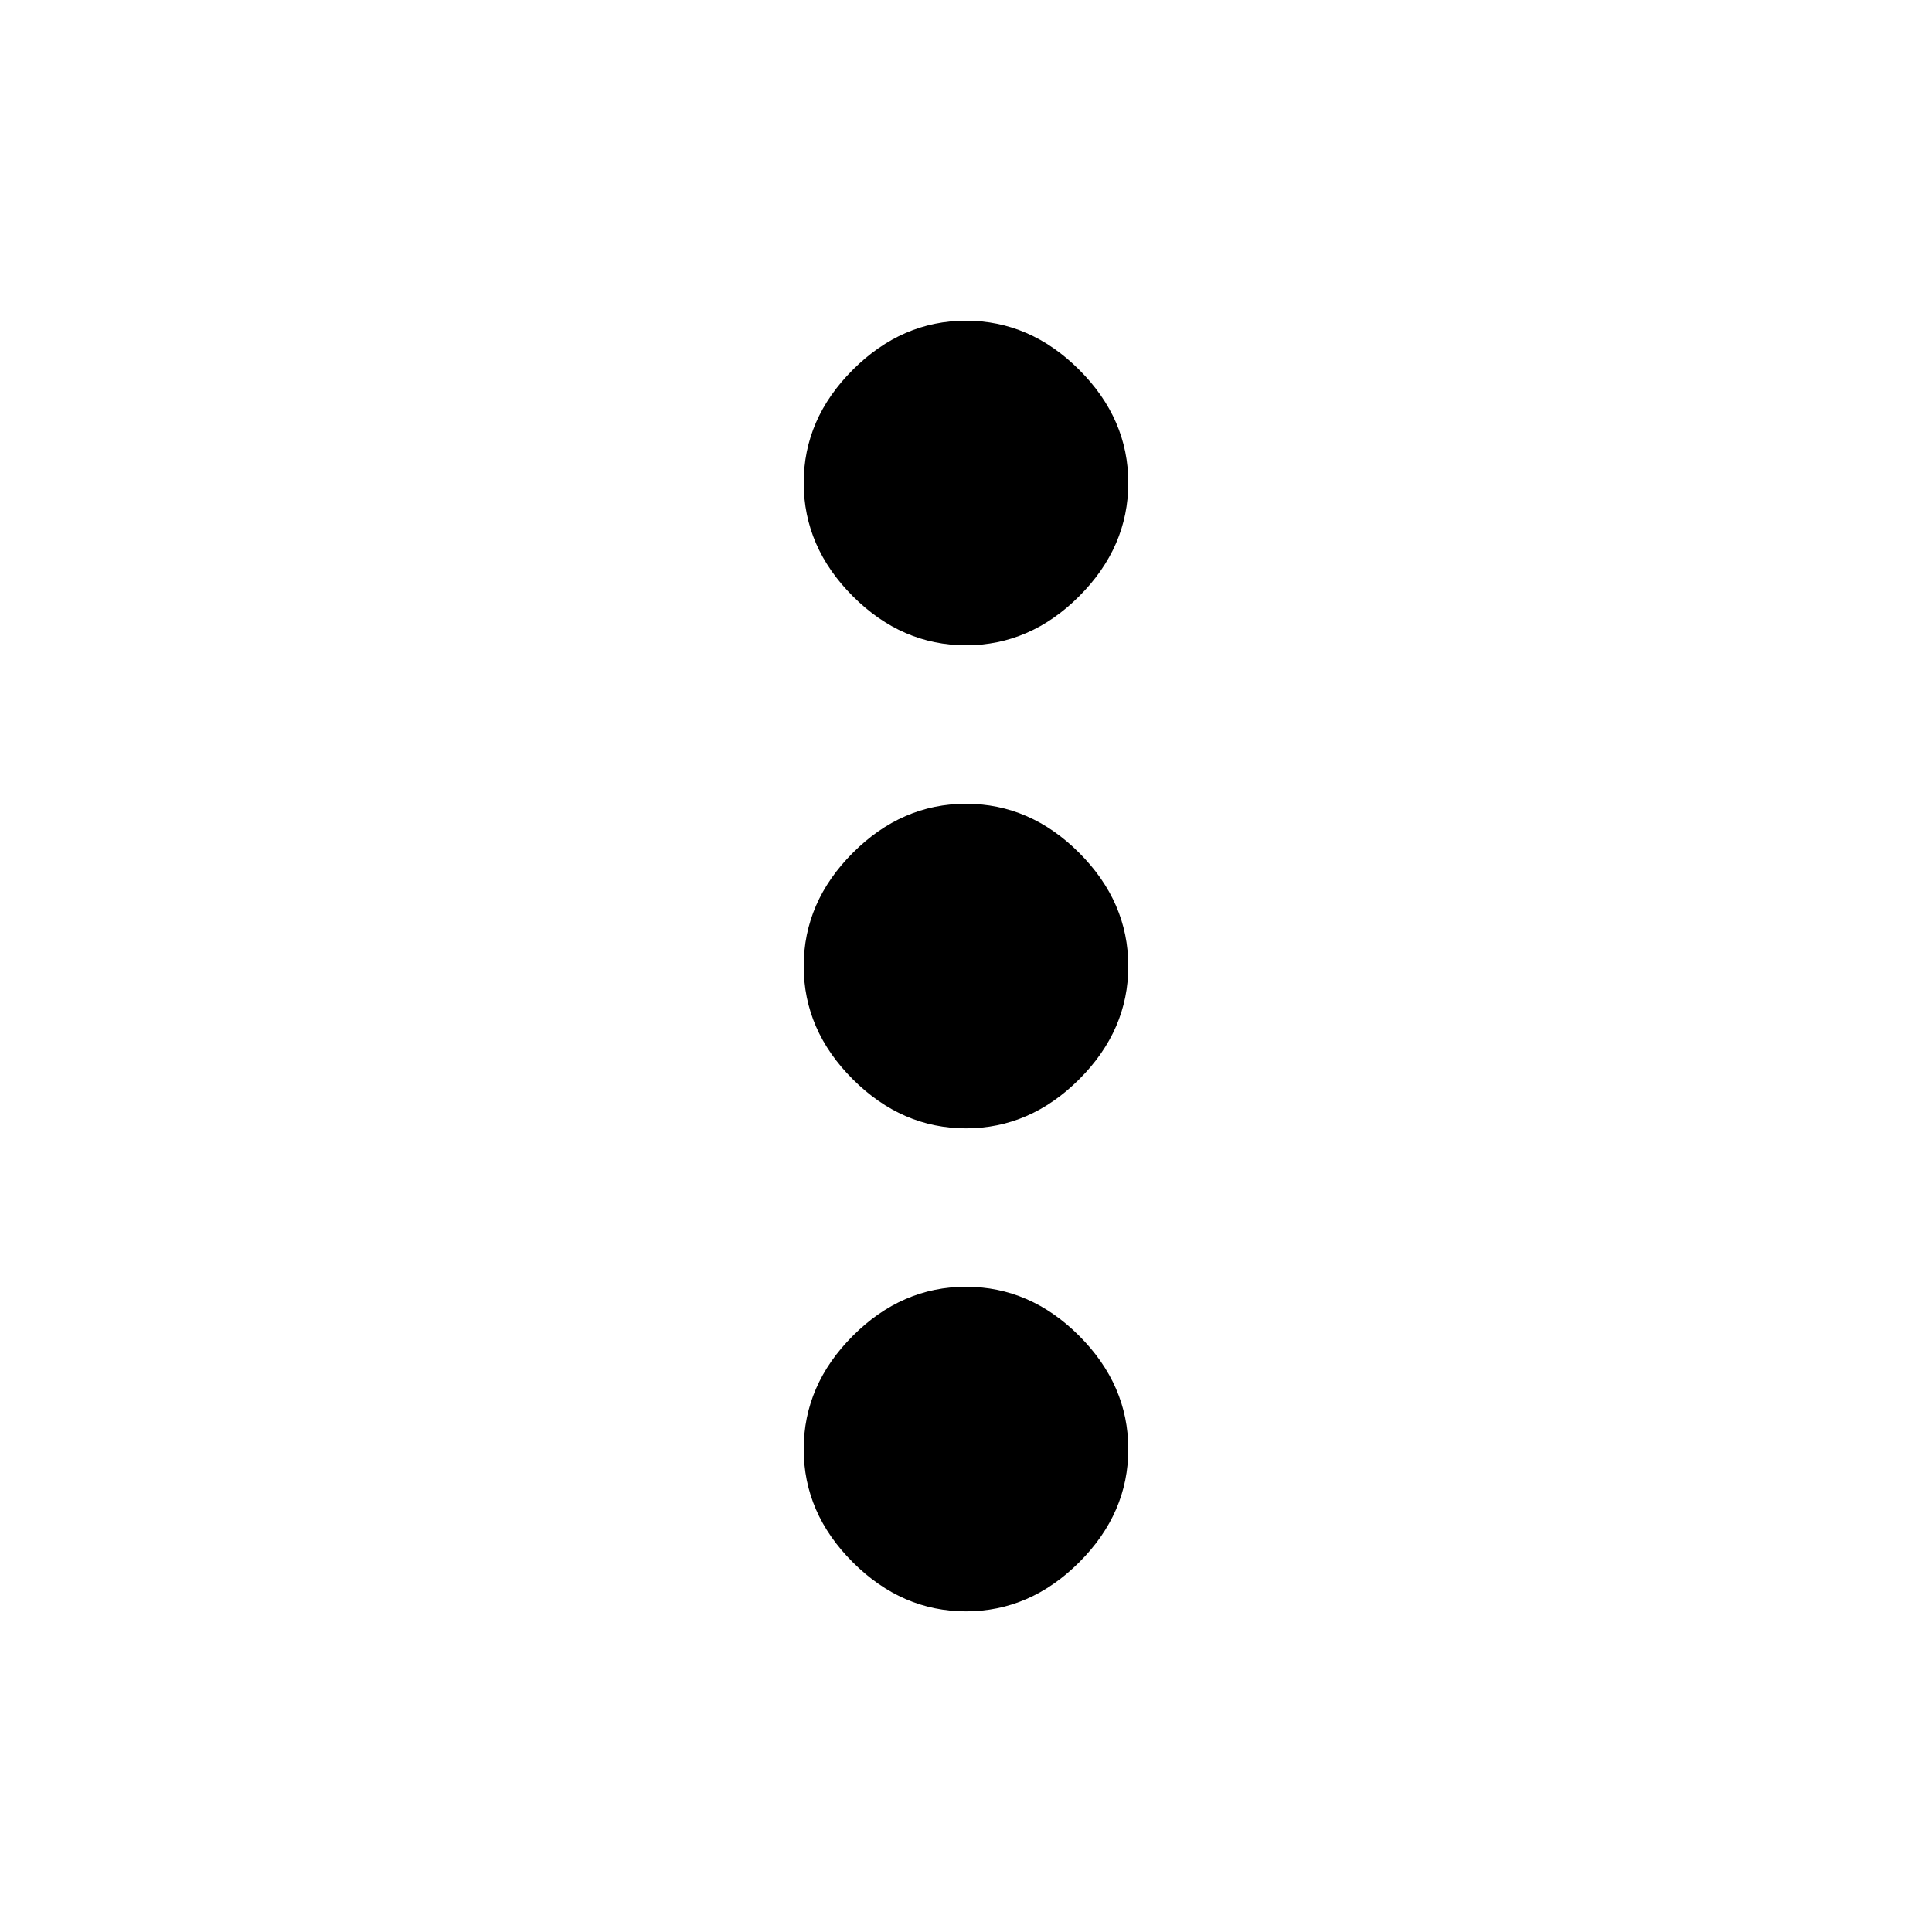 <?xml version="1.0" encoding="utf-8"?>
<!-- Generated by IcoMoon.io -->
<!DOCTYPE svg PUBLIC "-//W3C//DTD SVG 1.1//EN" "http://www.w3.org/Graphics/SVG/1.1/DTD/svg11.dtd">
<svg version="1.1" xmlns="http://www.w3.org/2000/svg" xmlns:xlink="http://www.w3.org/1999/xlink" width="32" height="32" viewBox="0 0 32 32">
<path d="M16 21.313q1.063 0 1.875 0.813t0.813 1.875-0.813 1.875-1.875 0.813-1.875-0.813-0.813-1.875 0.813-1.875 1.875-0.813zM16 13.313q1.063 0 1.875 0.813t0.813 1.875-0.813 1.875-1.875 0.813-1.875-0.813-0.813-1.875 0.813-1.875 1.875-0.813zM16 10.688q-1.063 0-1.875-0.813t-0.813-1.875 0.813-1.875 1.875-0.813 1.875 0.813 0.813 1.875-0.813 1.875-1.875 0.813z"></path>
</svg>

